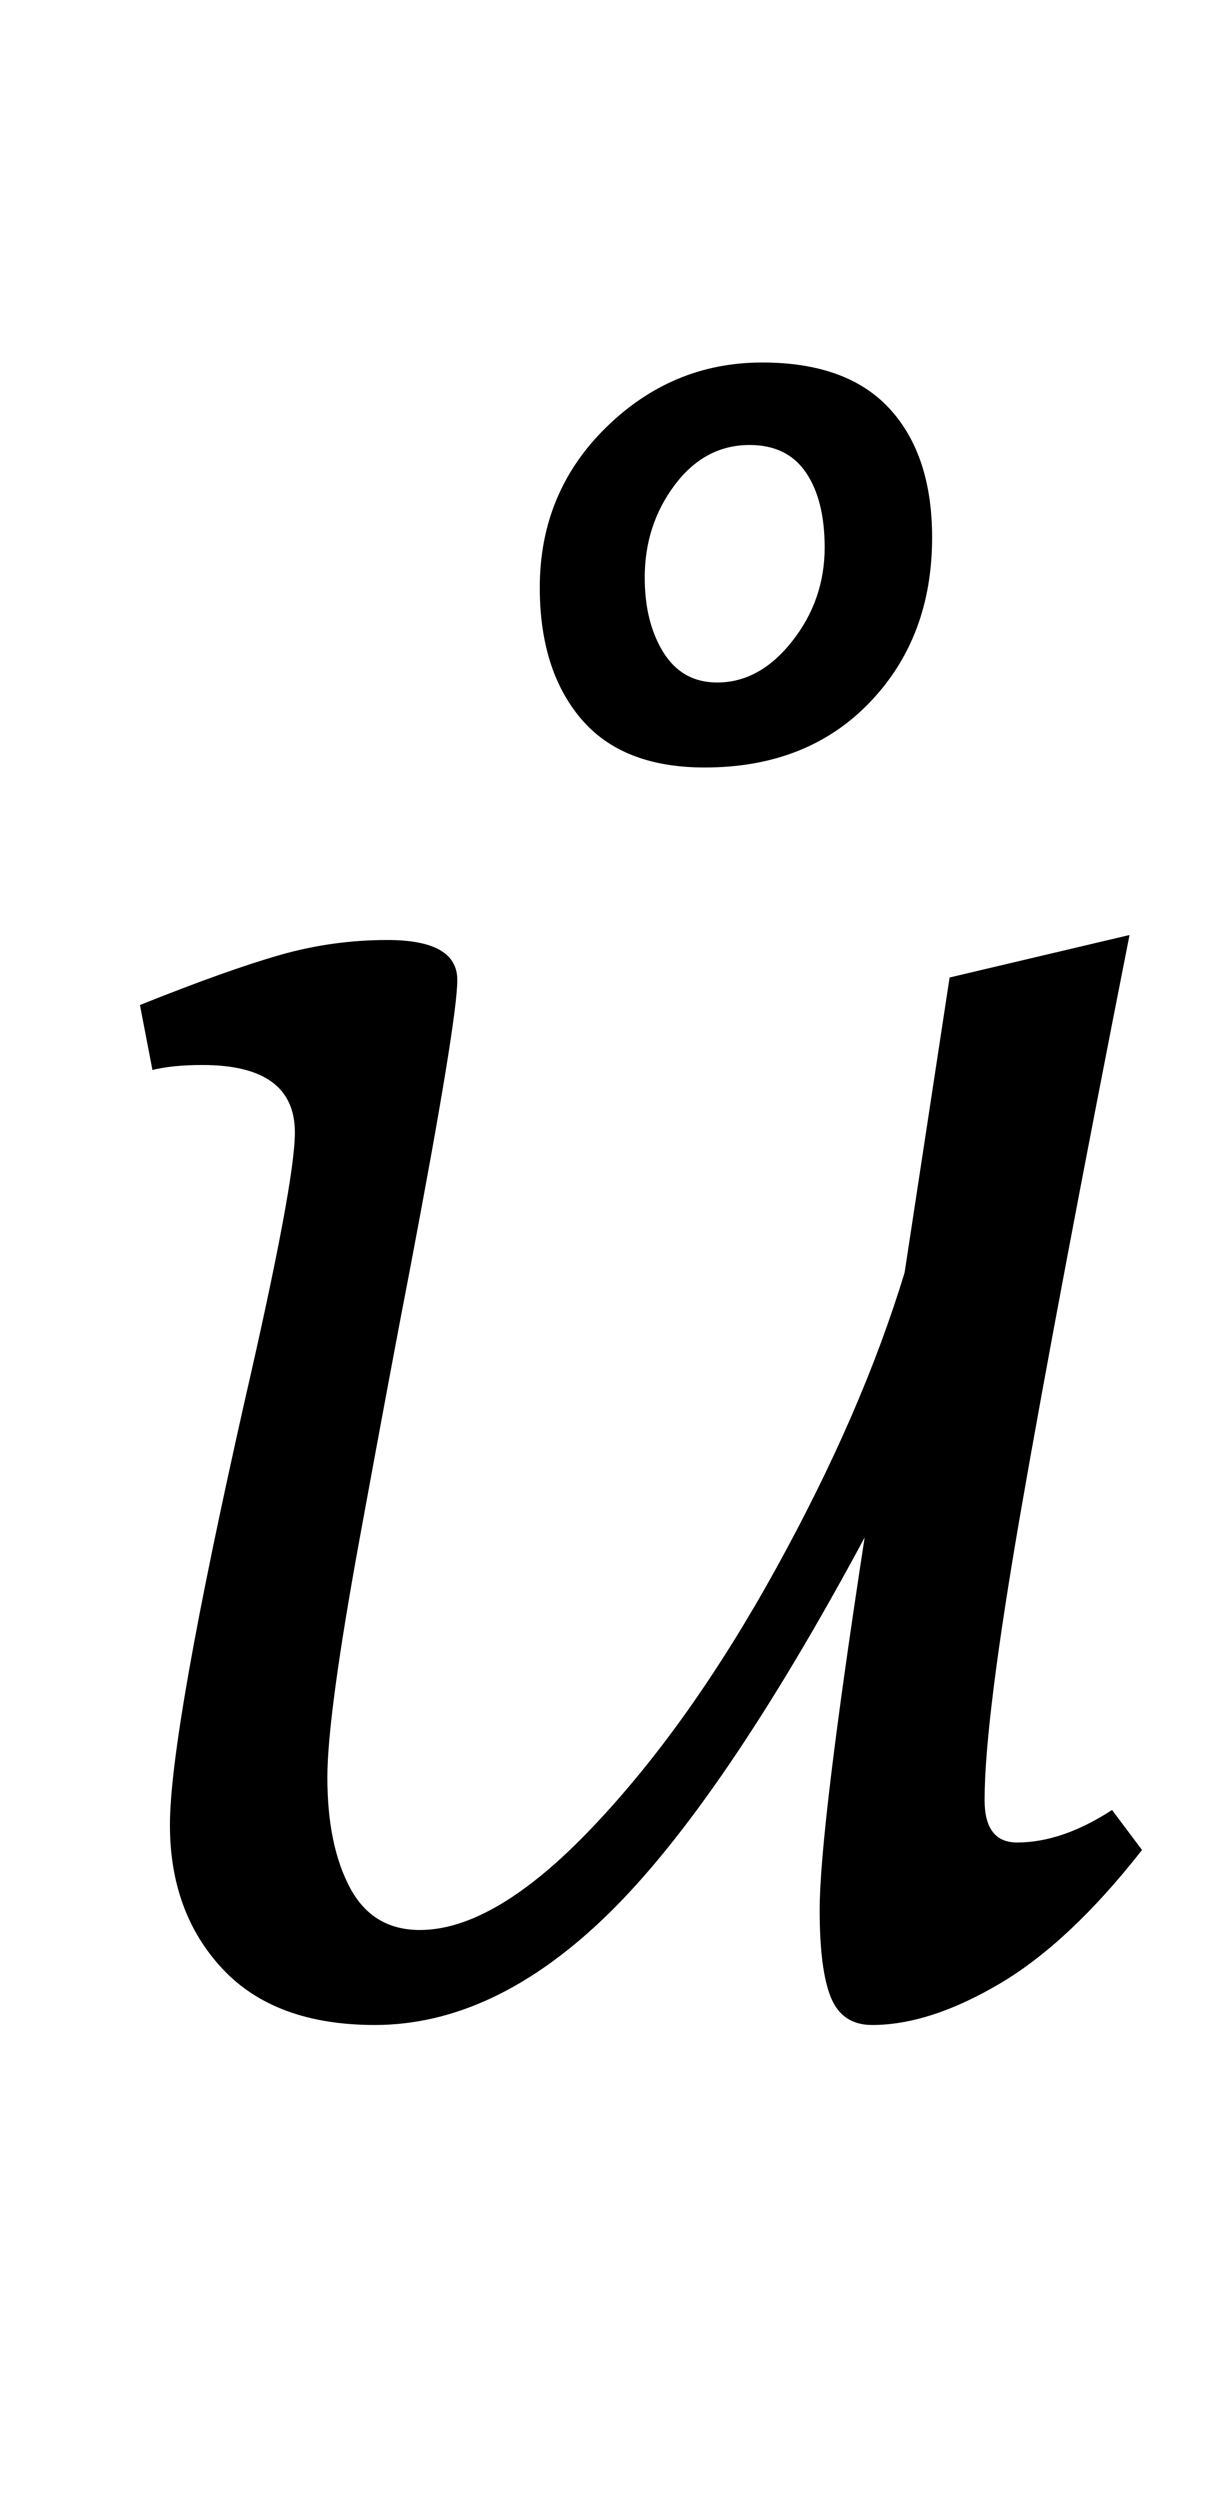 <?xml version="1.0" standalone="no"?>
<!DOCTYPE svg PUBLIC "-//W3C//DTD SVG 1.1//EN" "http://www.w3.org/Graphics/SVG/1.1/DTD/svg11.dtd" >
<svg xmlns="http://www.w3.org/2000/svg" xmlns:xlink="http://www.w3.org/1999/xlink" version="1.1" viewBox="-10 0 483 1000">
  <g transform="matrix(1 0 0 -1 0 800)">
   <path fill="currentColor"
d="M79 12.5q-21 22.5 -21 57.5q0 37 30 170q20 87 20 107q0 27 -37 27q-12 0 -20 -2l-5 26q35 14 56 20t43 6q28 0 28 -16t-19 -116q-7 -36 -20 -107t-13 -96q0 -27 9 -44t28 -17q30 0 69 41t73.5 103.5t51.5 118.5l18 118l72 17q-29 -147 -43.5 -230.5t-14.5 -115.5
q0 -17 13 -17q18 0 38 13l12 -16q-29 -37 -57 -53.5t-51 -16.5q-12 0 -16.5 11t-4.5 35q0 32 18 149q-57 -106 -102.5 -150.5t-93.5 -44.5q-40 0 -61 22.5zM222.5 512.5q-16.5 19.5 -16.5 52.5q0 38 26.5 64t62.5 26q34 0 51 -18.5t17 -51.5q0 -40 -25 -66t-66 -26
q-33 0 -49.5 19.5zM307 543.5q13 16.5 13 37.5q0 19 -7.5 30t-22.5 11q-18 0 -30 -16t-12 -37q0 -18 7.5 -30t21.5 -12q17 0 30 16.5z" />
  </g>

</svg>
